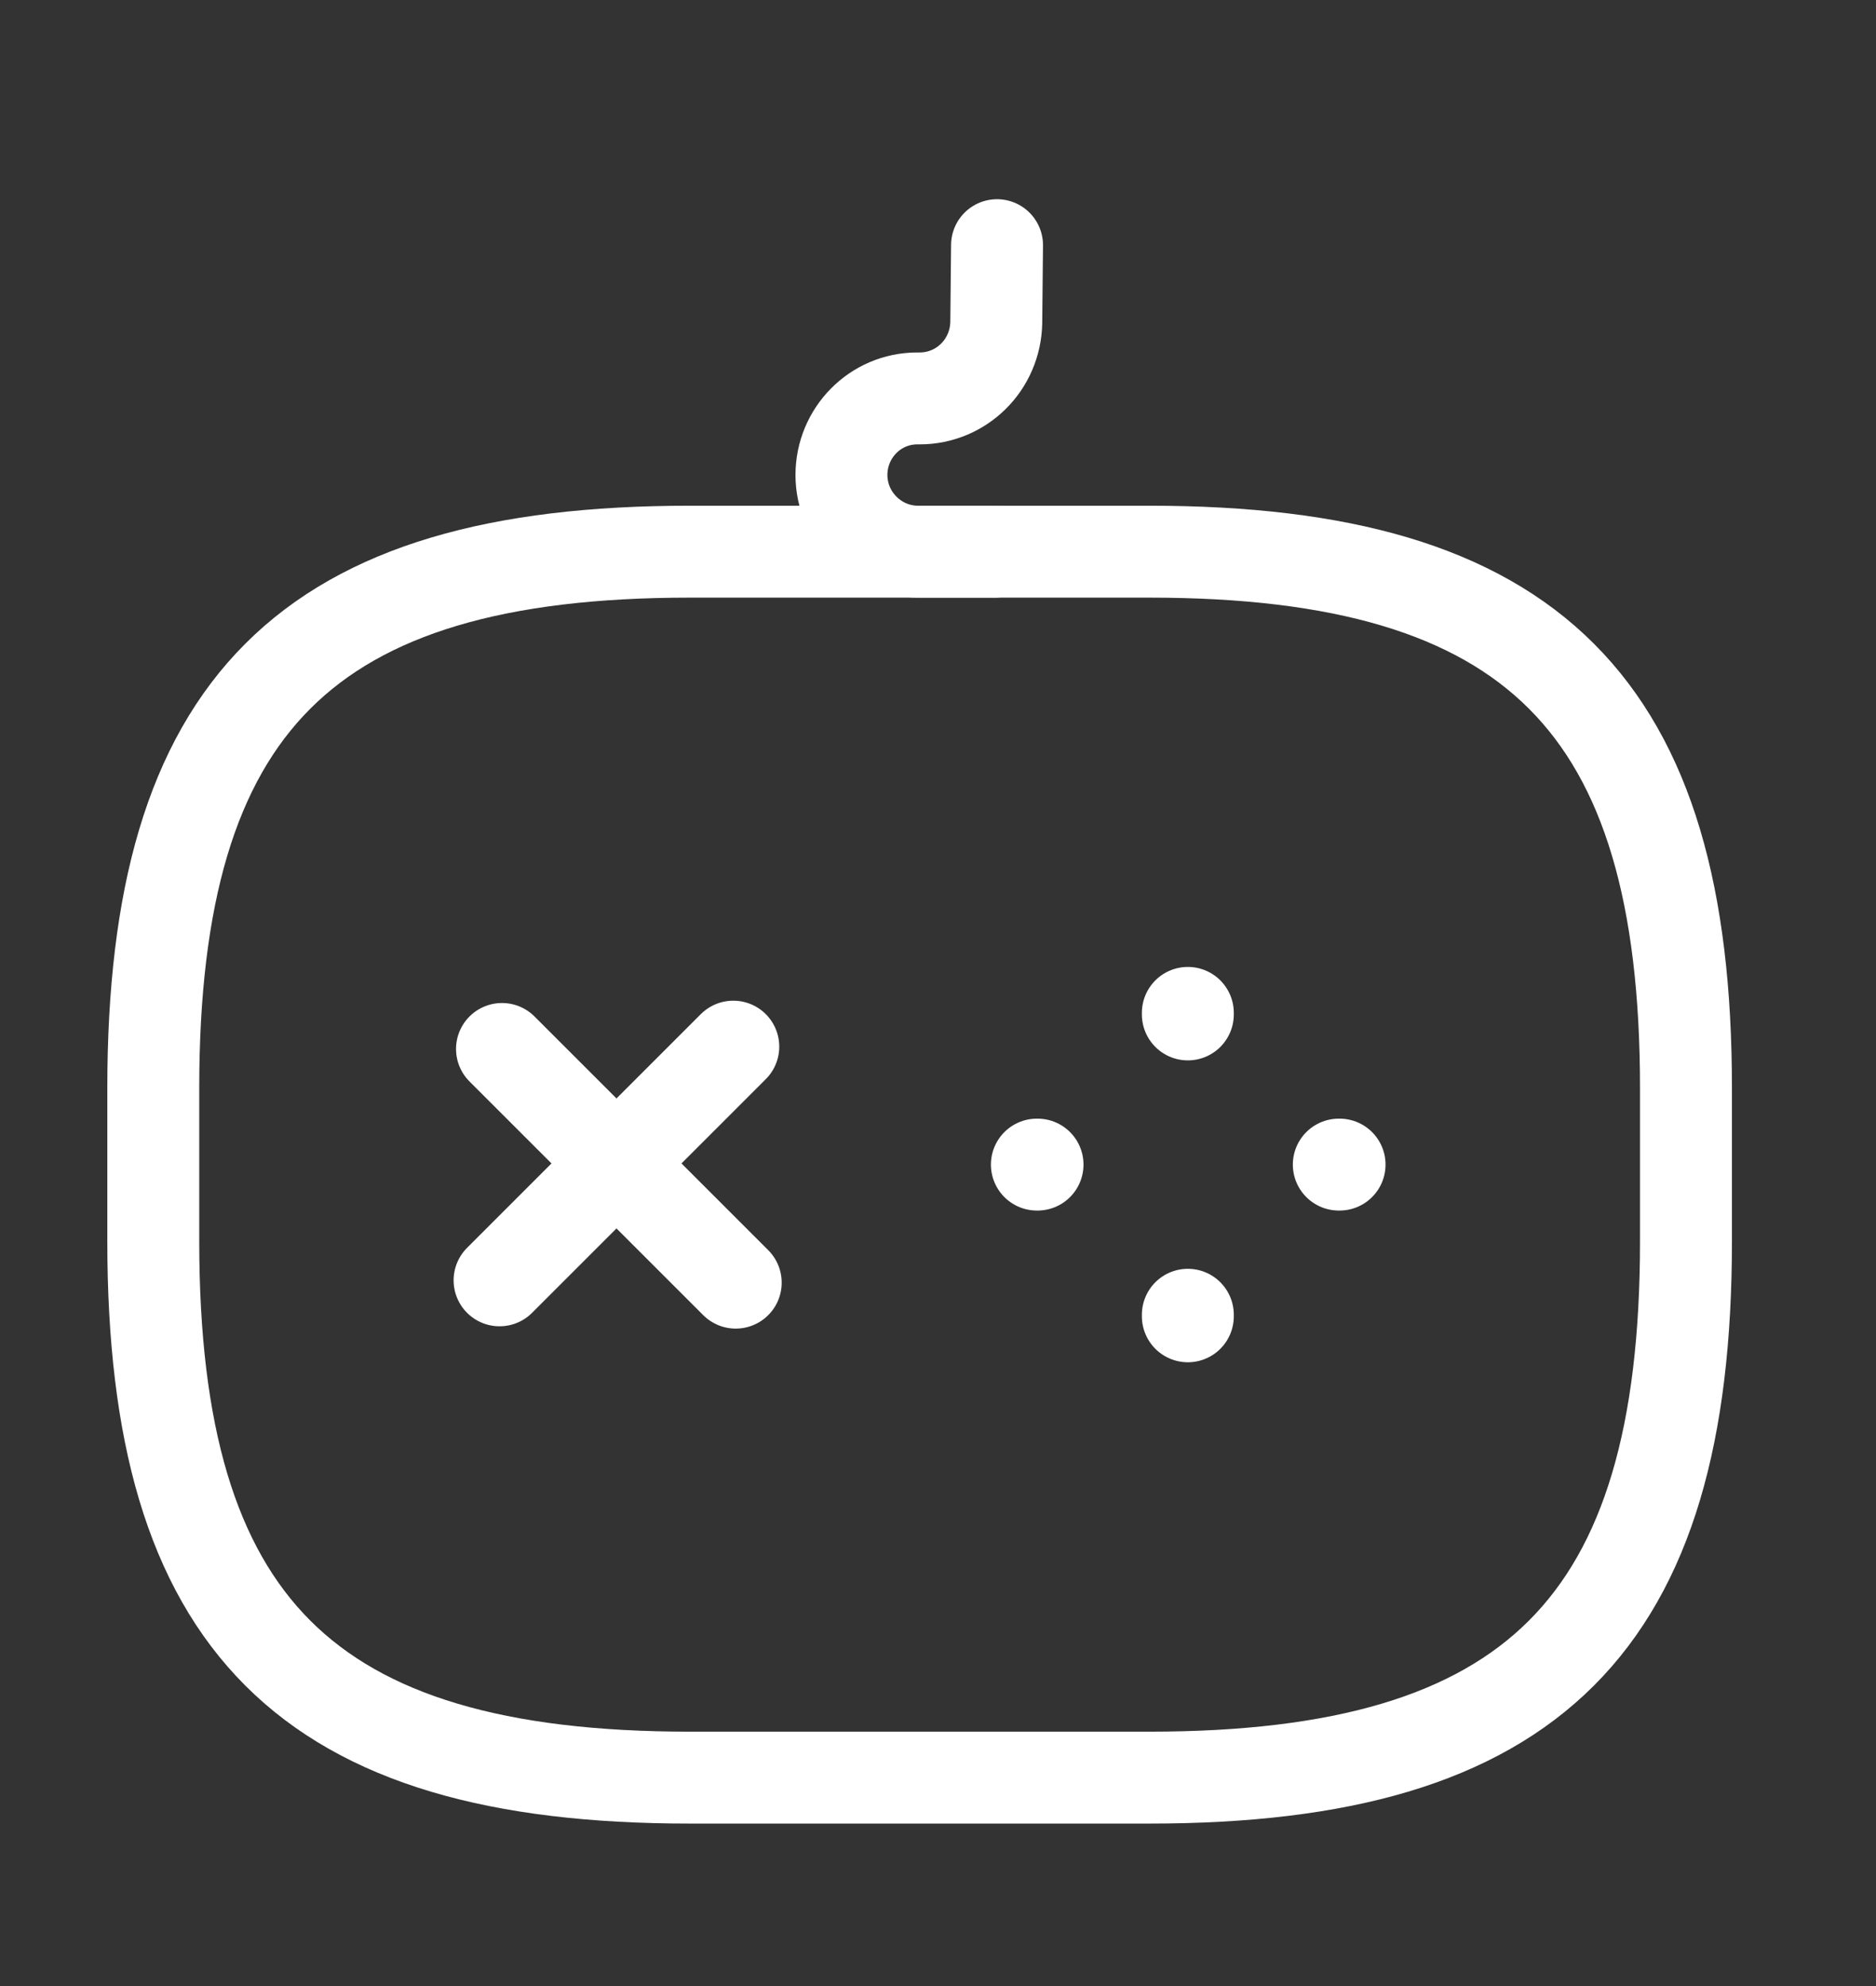 <svg width="17" height="18" viewBox="0 0 17 18" fill="none" xmlns="http://www.w3.org/2000/svg">
<rect x="0" y="0" width="17" height="18" fill="#333333" stroke="none"/>
<path d="M6.645 9.486L4.527 11.604" stroke="white" stroke-width="0.833" stroke-miterlimit="10" stroke-linecap="round" stroke-linejoin="round"/>
<path d="M4.549 9.507L6.667 11.625" stroke="white" stroke-width="0.833" stroke-miterlimit="10" stroke-linecap="round" stroke-linejoin="round"/>
<path d="M9.396 10.555H9.402" stroke="white" stroke-width="0.833" stroke-miterlimit="10" stroke-linecap="round" stroke-linejoin="round"/>
<path d="M12.132 10.555H12.139" stroke="white" stroke-width="0.833" stroke-miterlimit="10" stroke-linecap="round" stroke-linejoin="round"/>
<path d="M10.764 11.93V11.916" stroke="white" stroke-width="0.833" stroke-miterlimit="10" stroke-linecap="round" stroke-linejoin="round"/>
<path d="M10.764 9.194V9.18" stroke="white" stroke-width="0.833" stroke-miterlimit="10" stroke-linecap="round" stroke-linejoin="round"/>
<path d="M6.25 16.111H10.416C13.889 16.111 15.278 14.722 15.278 11.25V9.861C15.278 6.389 13.889 5 10.416 5H6.25C2.778 5 1.389 6.389 1.389 9.861V11.25C1.389 14.722 2.778 16.111 6.25 16.111Z" stroke="white" stroke-width="0.833" stroke-linecap="round" stroke-linejoin="round"/>
<path d="M9.035 2.222L9.028 2.923C9.021 3.305 8.715 3.611 8.333 3.611H8.312C7.931 3.611 7.625 3.923 7.625 4.305C7.625 4.687 7.938 5 8.319 5H9.014" stroke="white" stroke-width="0.833" stroke-linecap="round" stroke-linejoin="round"/>
</svg>
